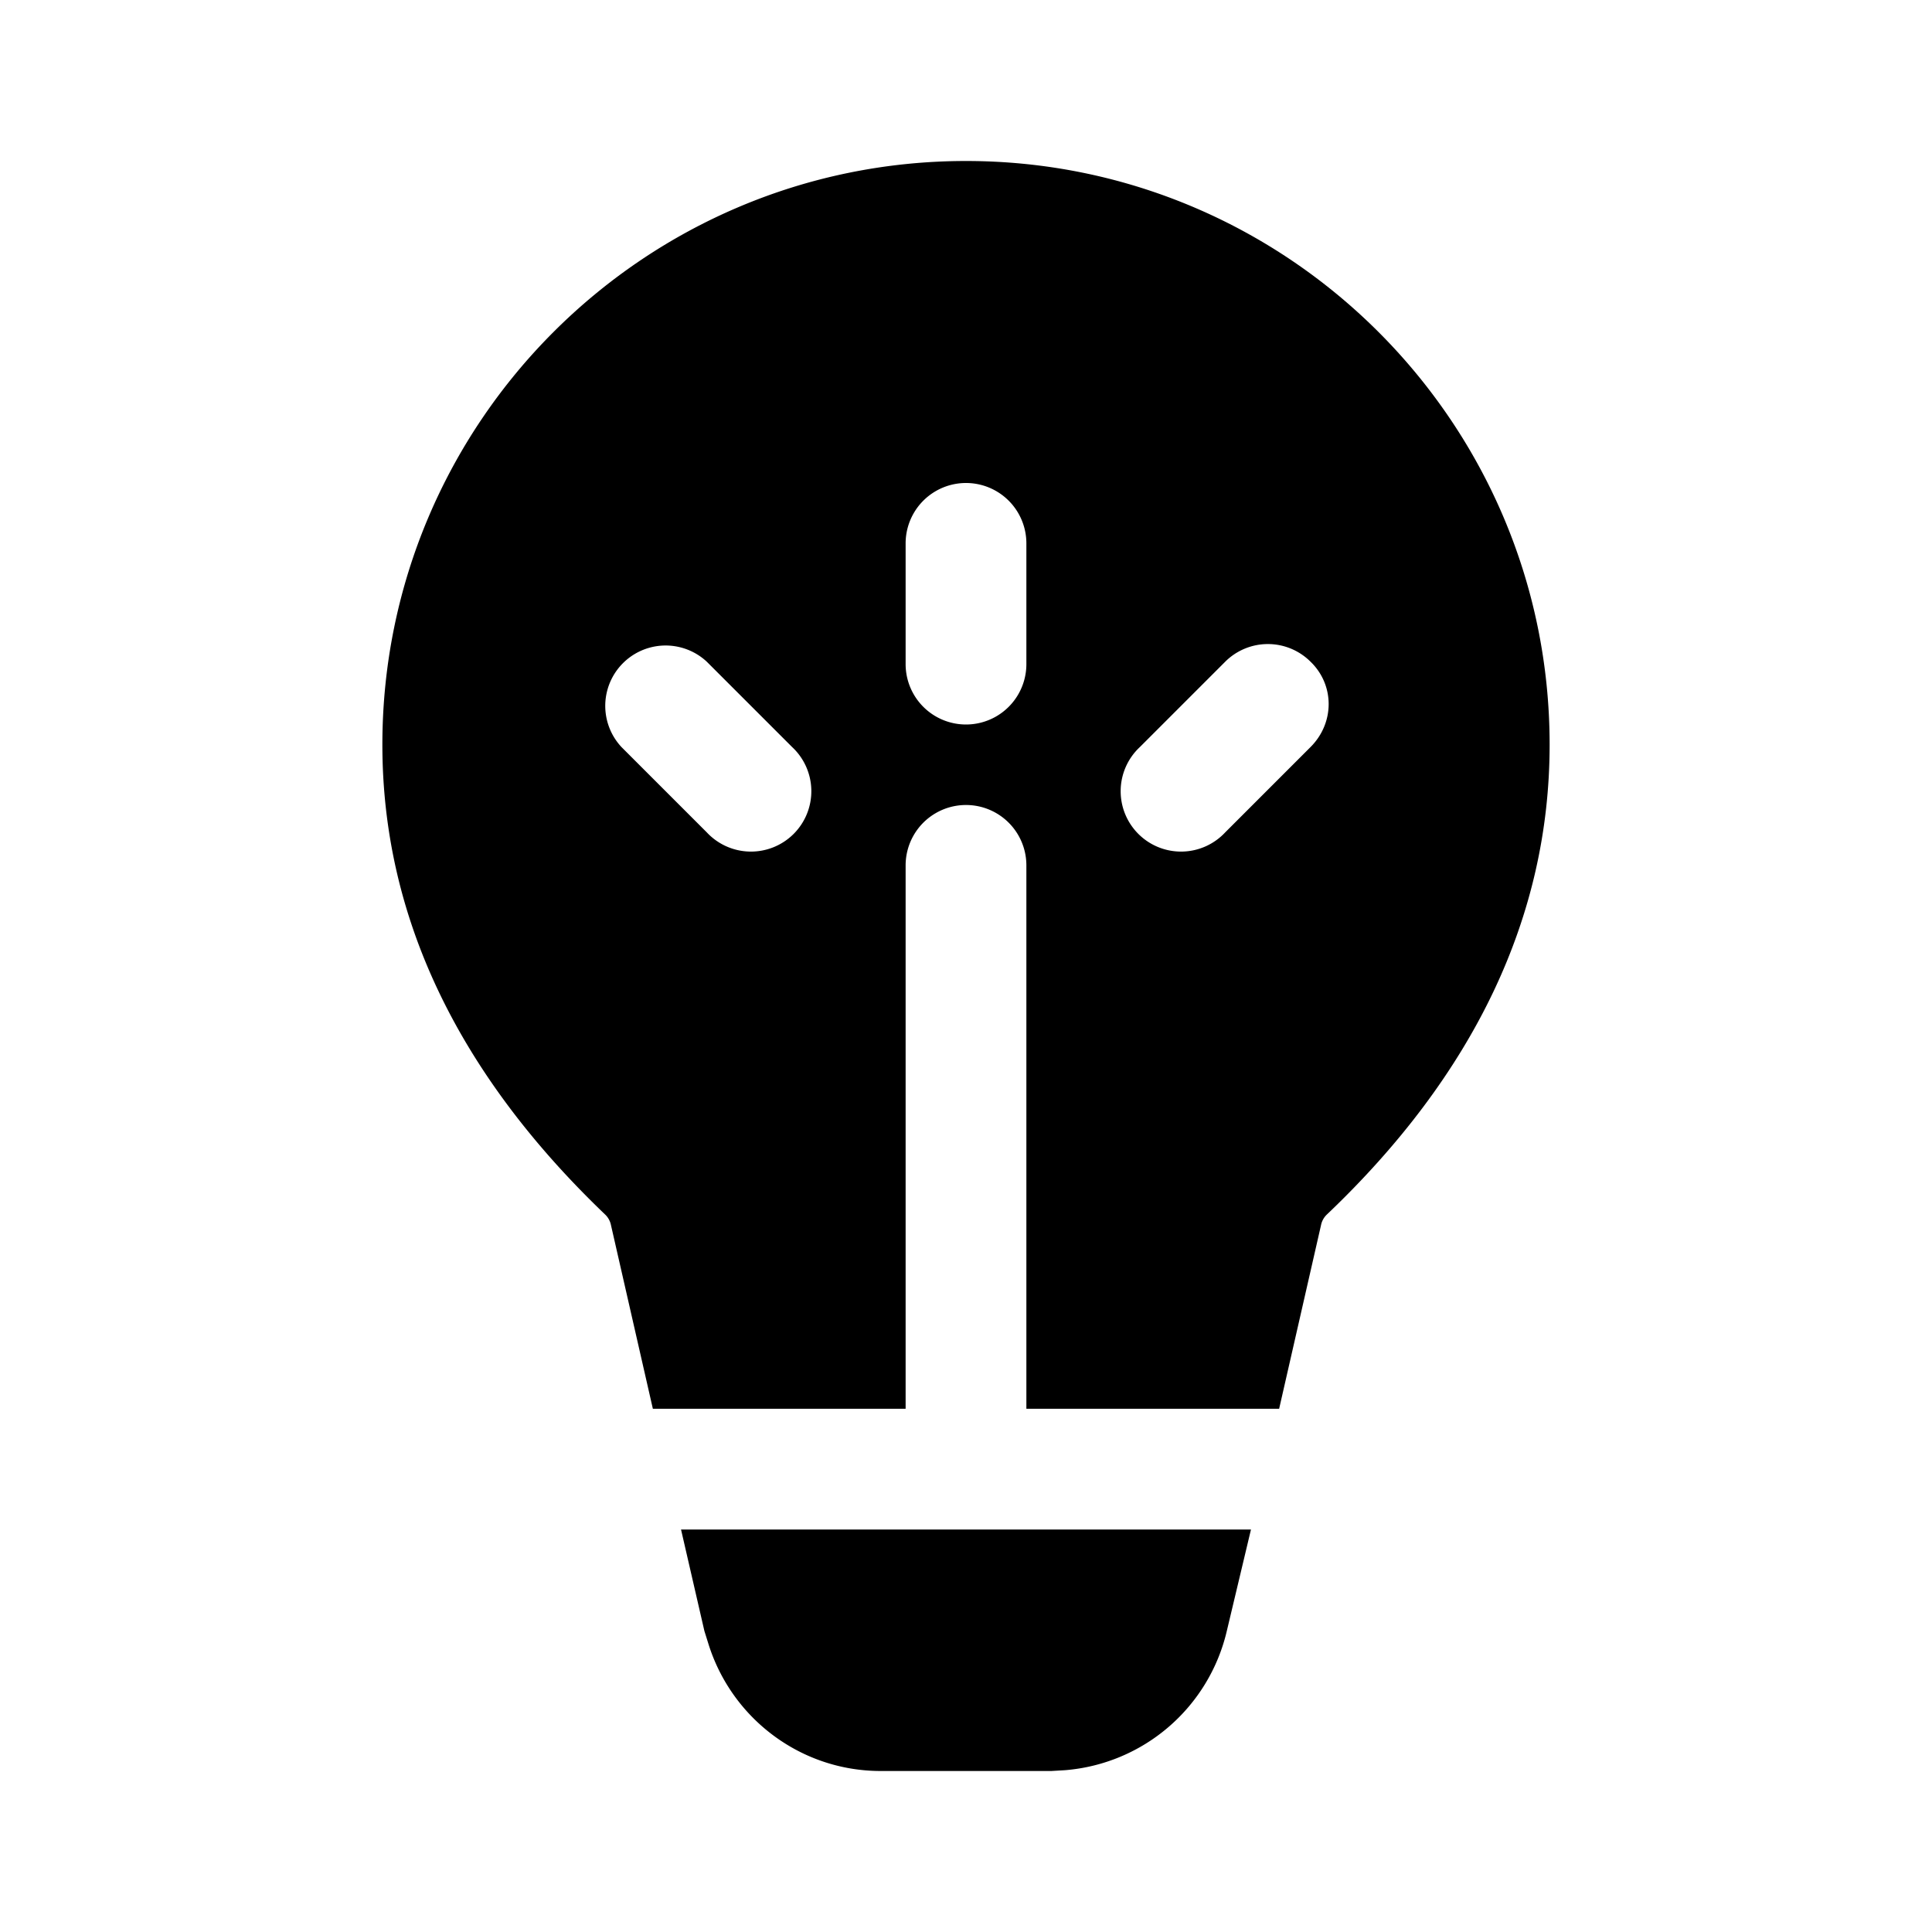 <svg width="24" height="24" viewBox="0 0 24 24" xmlns="http://www.w3.org/2000/svg"><path d="m15.54 19-.3 1.26a2.25 2.25 0 0 1-2.01 1.73l-.17.01h-2.12c-.99 0-1.85-.65-2.14-1.58l-.05-.16L8.46 19h7.08ZM12 2c4 0 7.25 3.25 7.25 7.25 0 2.14-.94 4.1-2.77 5.84a.25.25 0 0 0-.07.13l-.52 2.28h-3.14v-6.75a.75.75 0 0 0-1.5 0v6.75H8.11l-.52-2.28a.25.25 0 0 0-.07-.13c-1.83-1.75-2.77-3.7-2.77-5.84C4.75 5.25 8 2 12 2Zm-.75 4.75v1.5a.75.75 0 0 0 1.5 0v-1.5a.75.75 0 0 0-1.5 0Zm5.03 1.47a.75.75 0 0 0-1.06 0l-1.06 1.06a.75.75 0 1 0 1.06 1.06l1.06-1.06c.3-.3.3-.77 0-1.06Zm-7.5 0a.75.75 0 0 0-1.06 1.06l1.06 1.06a.75.75 0 1 0 1.06-1.06L8.78 8.22Z"/></svg>